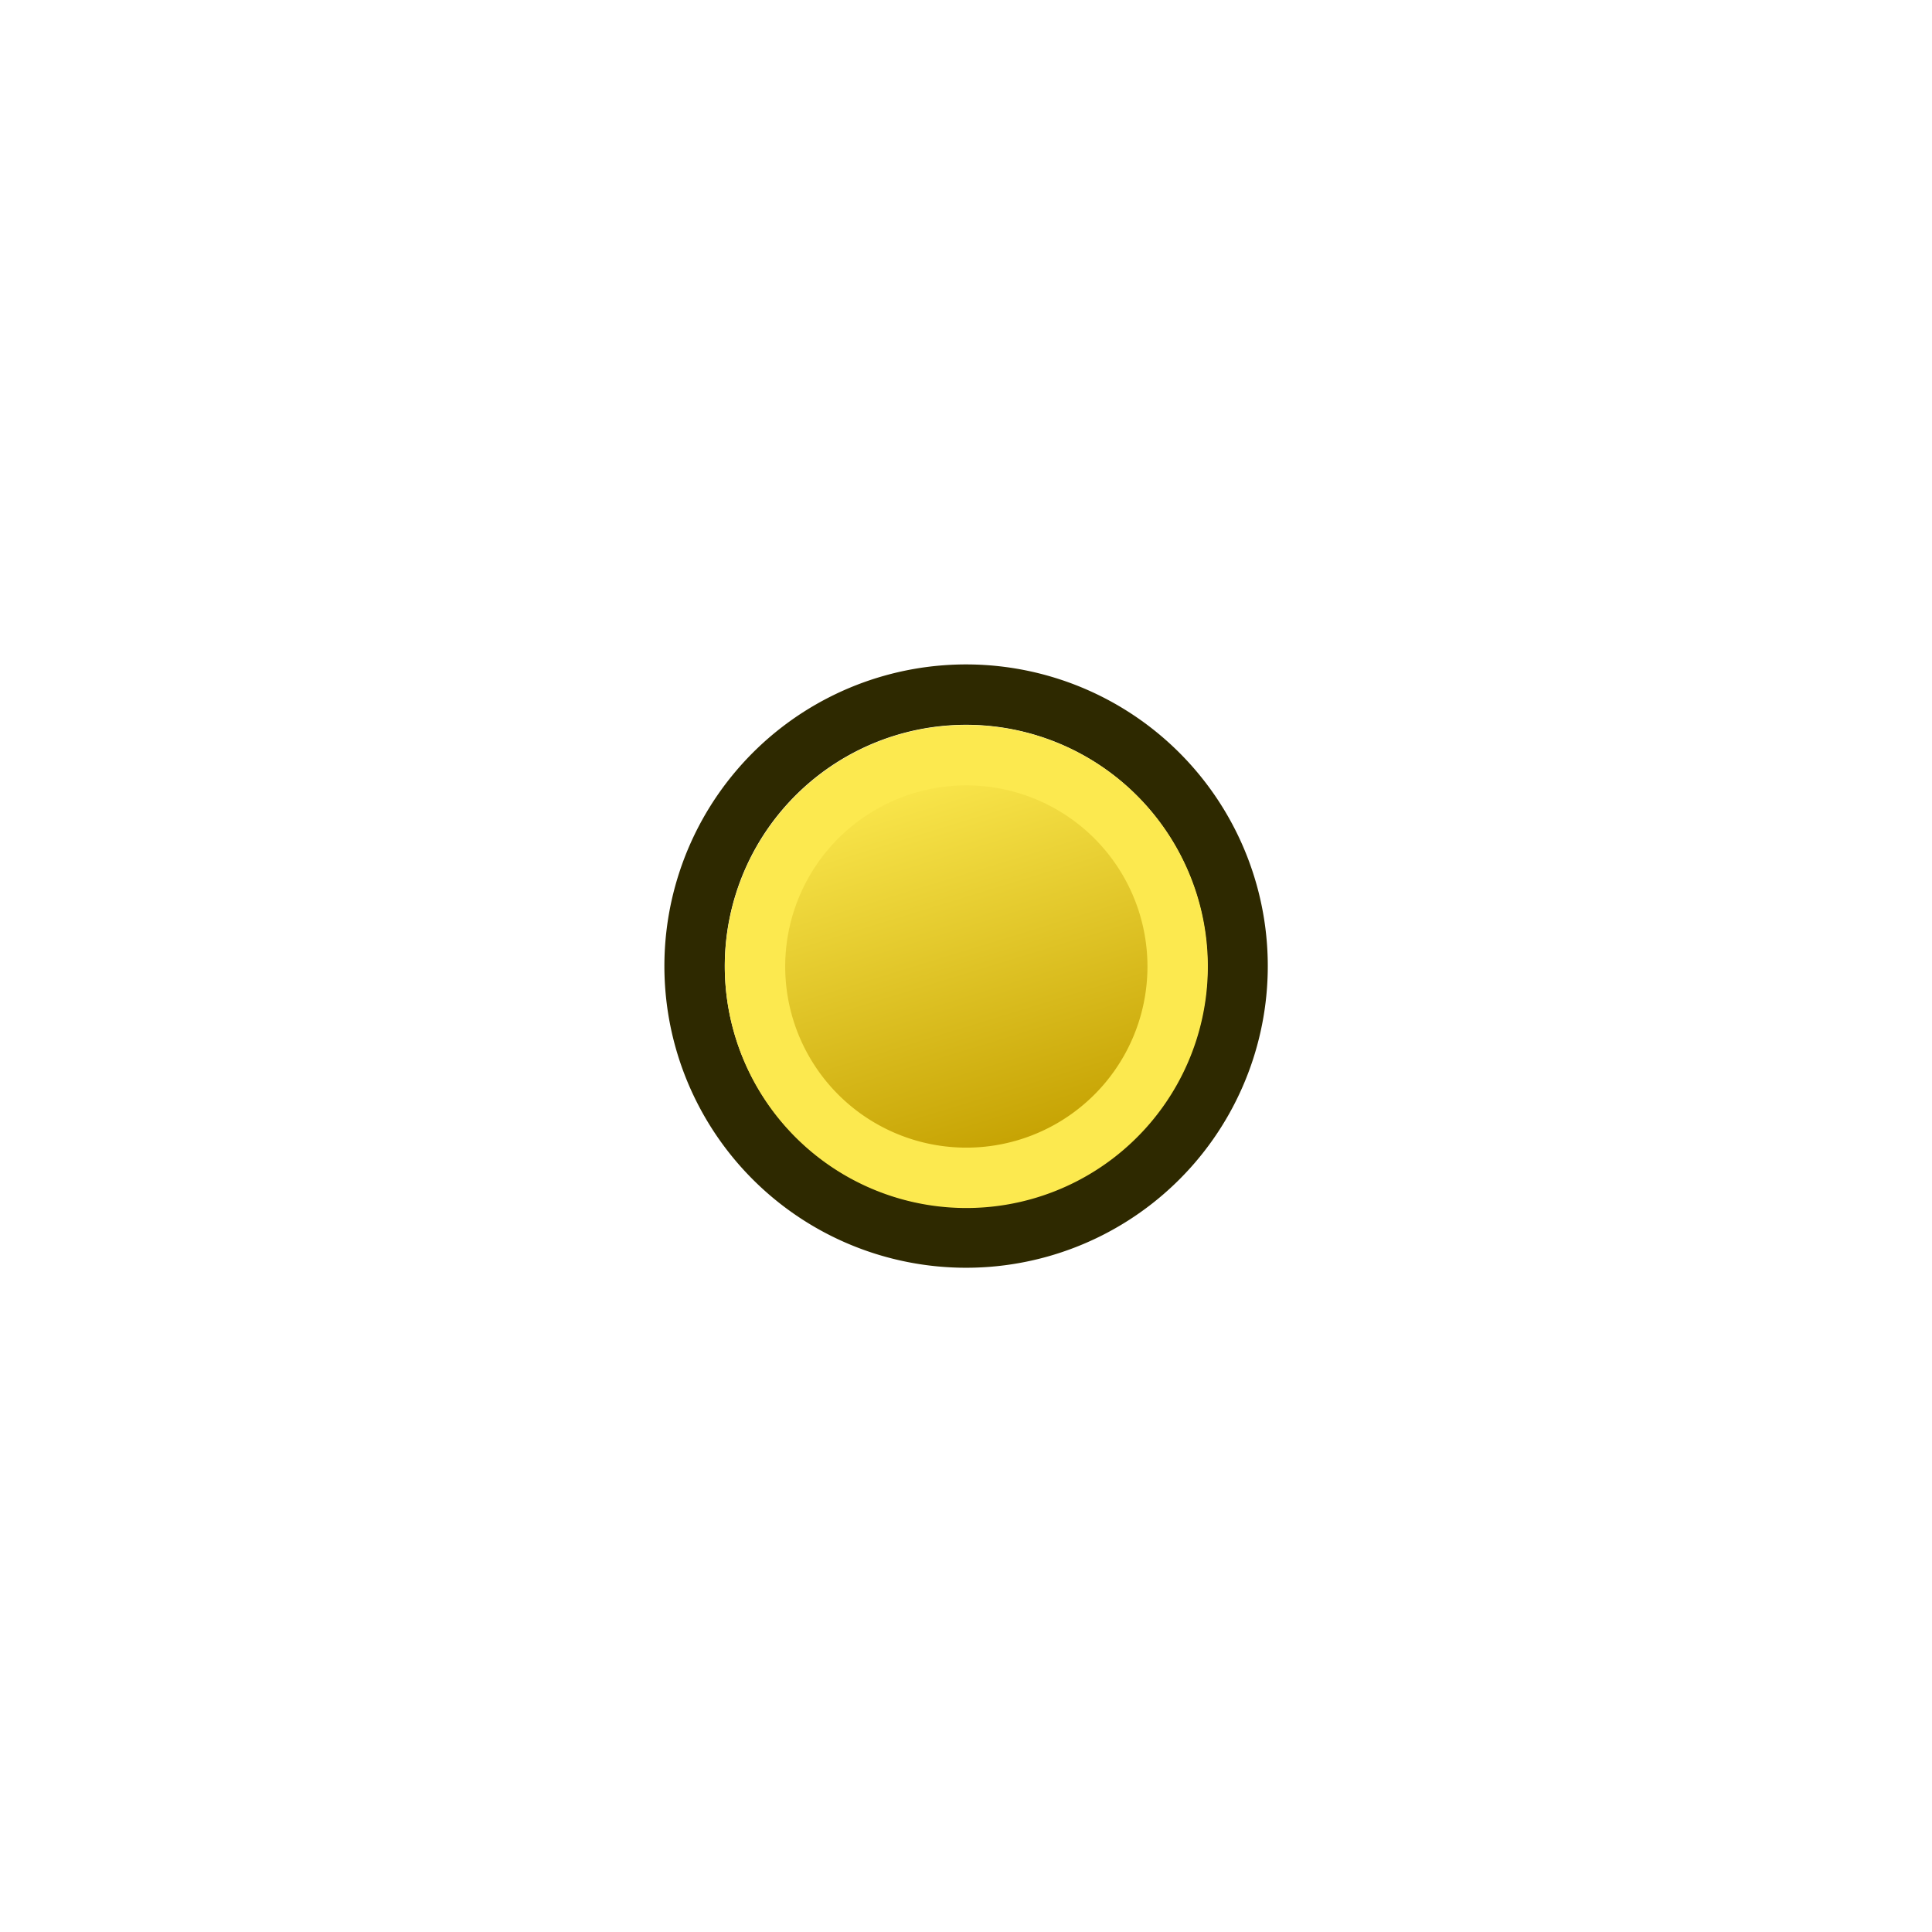 <svg xmlns="http://www.w3.org/2000/svg" xmlns:xlink="http://www.w3.org/1999/xlink" width="64" height="64"><defs><linearGradient id="a"><stop offset="0" stop-color="#fff"/><stop offset="1" stop-color="#fff" stop-opacity="0"/></linearGradient><linearGradient xlink:href="#b" id="c" gradientUnits="userSpaceOnUse" x1="-18" y1="18" x2="-22" y2="5"/><linearGradient id="b"><stop offset="0" stop-color="#c4a000"/><stop offset="1" stop-color="#fce94f"/></linearGradient></defs><g stroke-width="2"><path d="M25.172 26.153a8.994 8.993.02 1 1 13.662 11.7 8.994 8.993.02 1 1-13.662-11.7z" fill="none" stroke="#2e2900"/><path d="M-24.634 6.894A7 7 0 1 1-14 16a7 7 0 0 1-10.634-9.106z" fill="url(#c)" stroke="#fce94f" transform="translate(51.328 20.57)"/></g></svg>